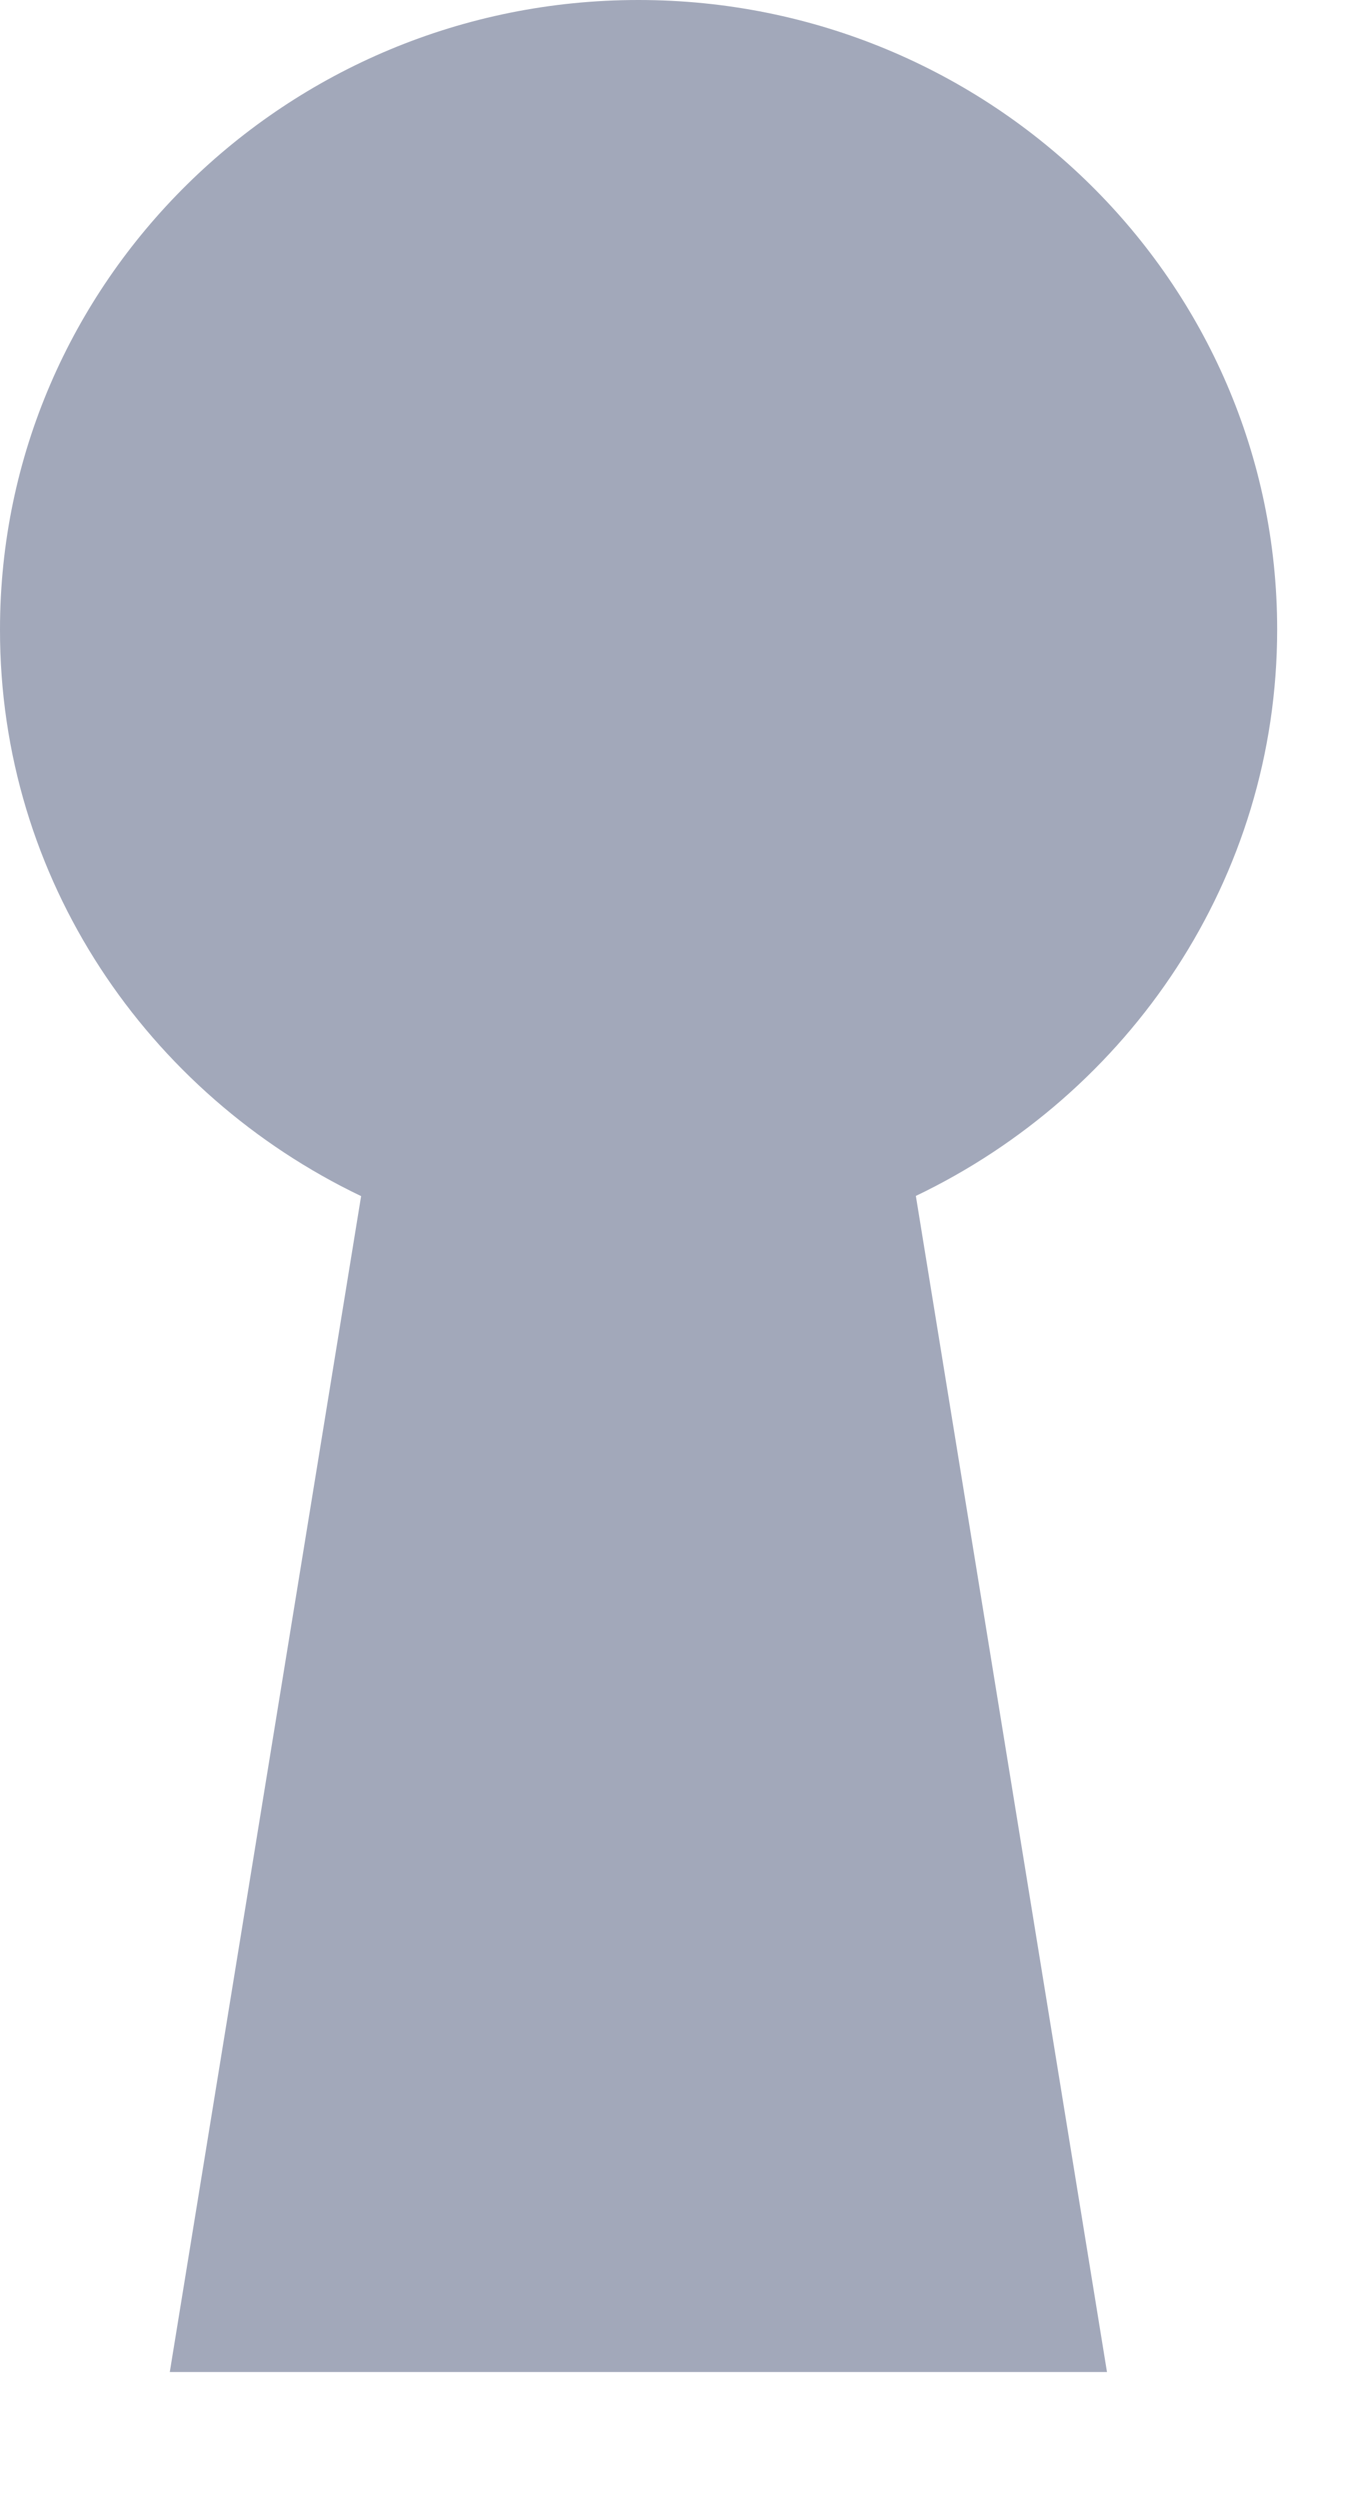 <svg xmlns="http://www.w3.org/2000/svg" width="7" height="13" viewBox="0 0 7 13">
    <path fill="#A2A8BA" fill-rule="evenodd" d="M1.878 6.22l-.995 6.115h4.874l-.994-6.116c1.109-.531 1.879-1.648 1.879-2.946C6.642 1.467 5.155 0 3.32 0 1.488 0 0 1.467 0 3.273-.002 4.572.767 5.688 1.878 6.22"/>
</svg>
